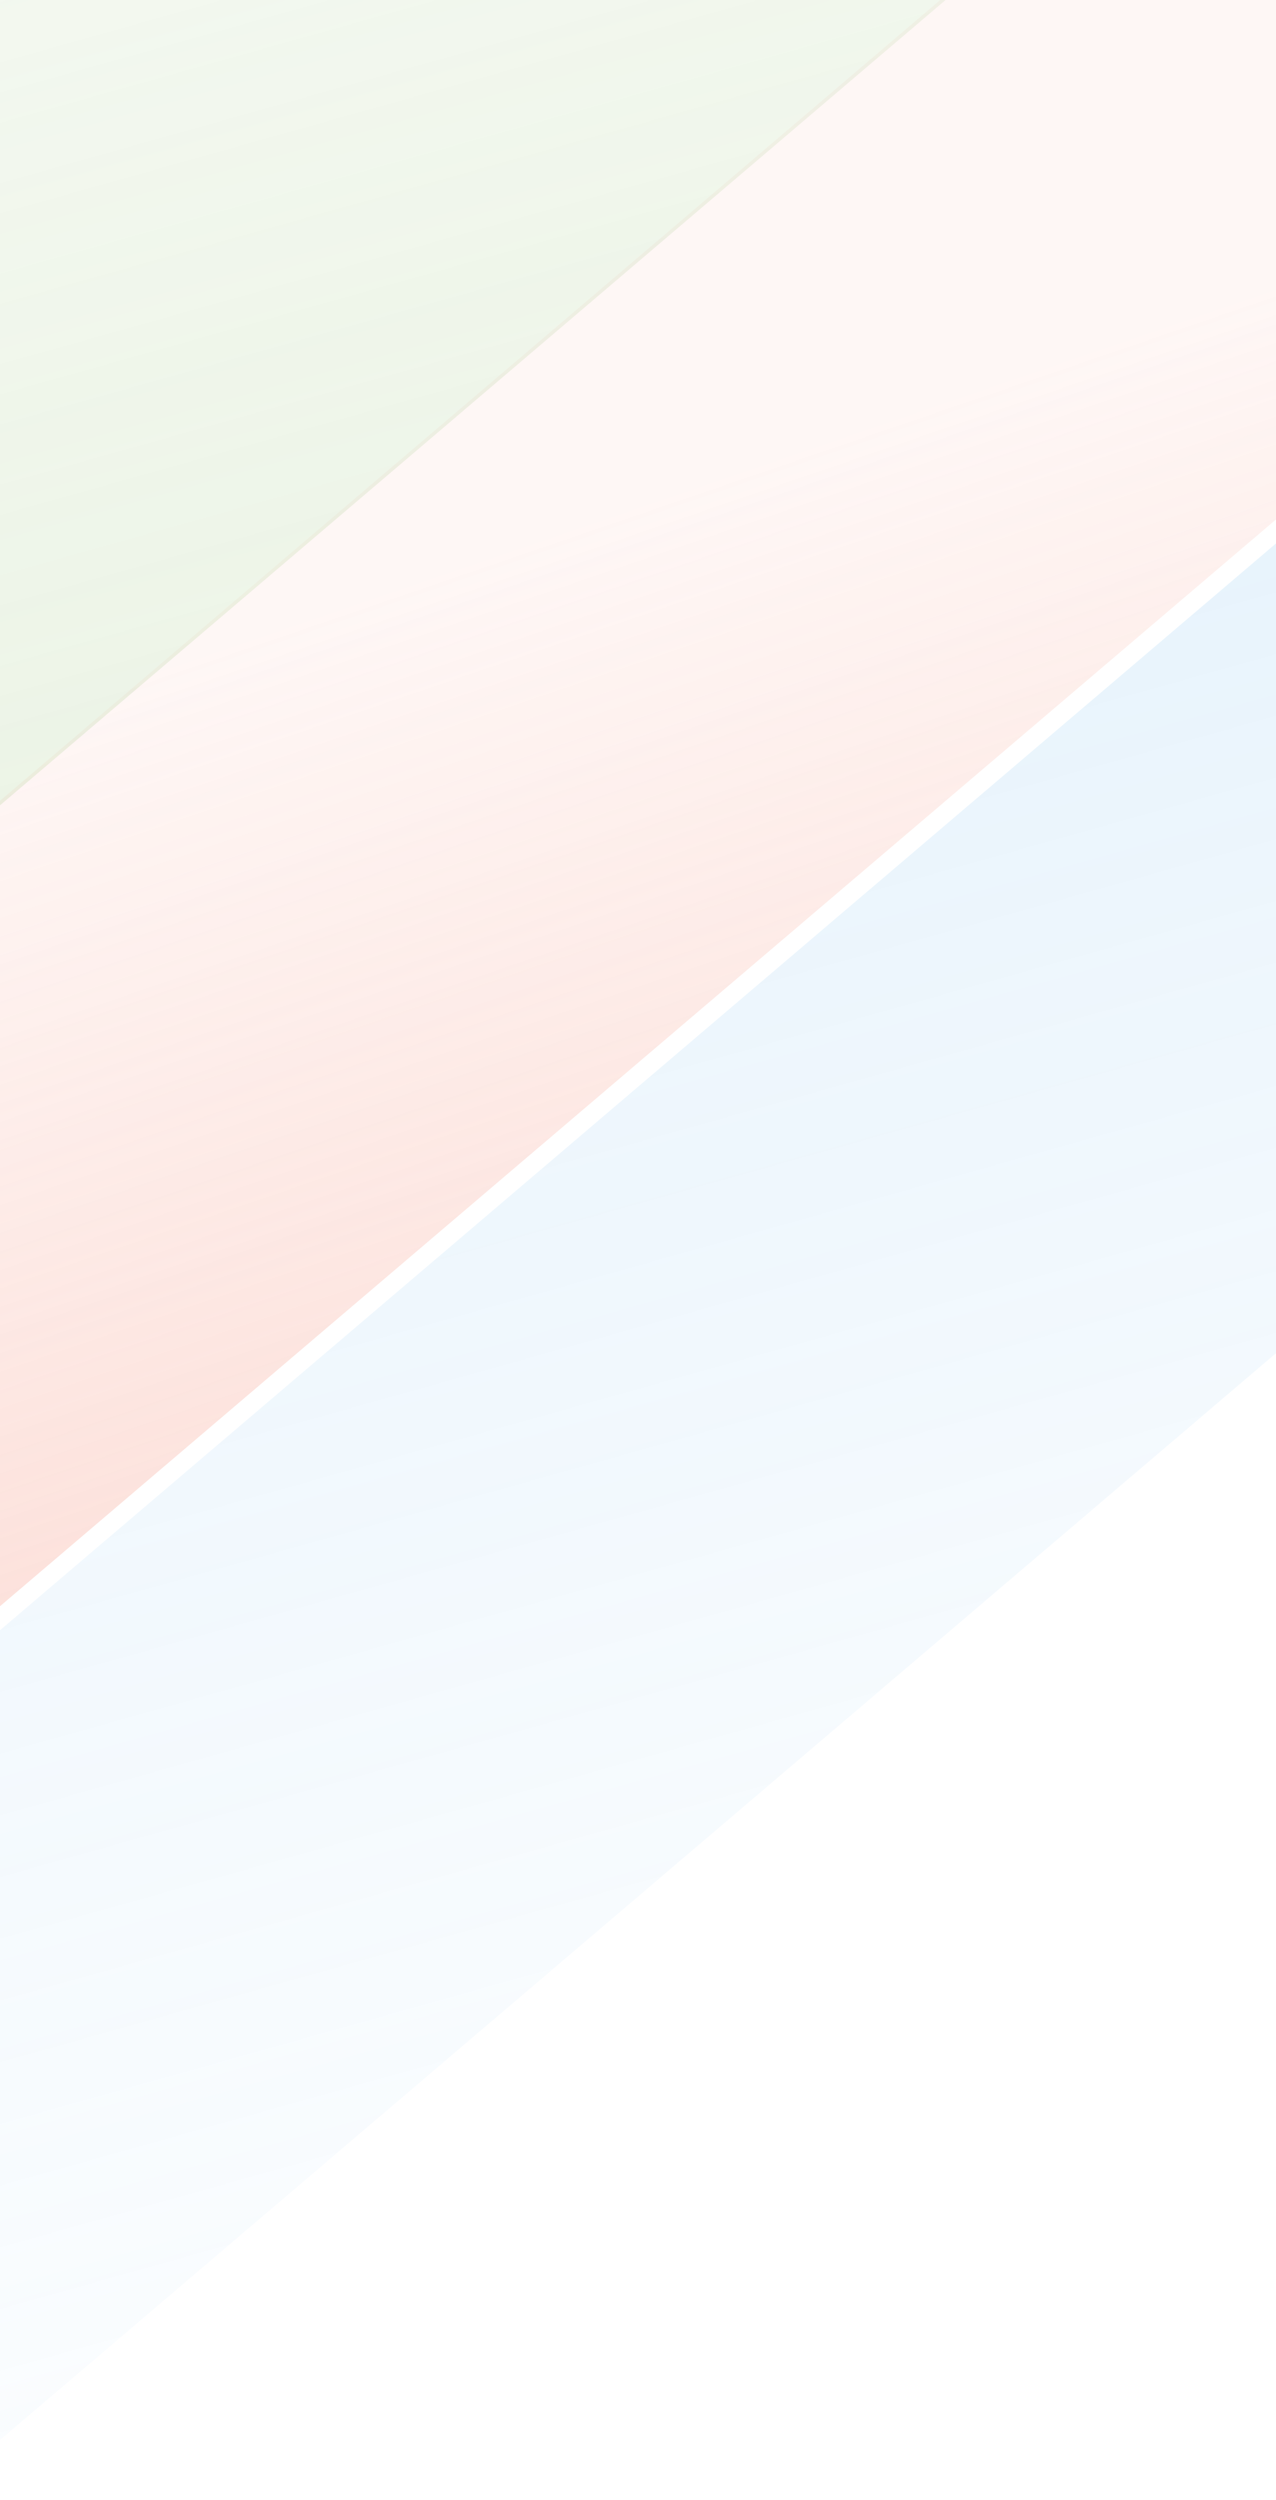 <svg width="560" height="1097" viewBox="0 0 560 1097" fill="none" xmlns="http://www.w3.org/2000/svg">
<g clip-path="url(#clip0_534_194)">
<g opacity="0.2" filter="url(#filter0_biiii_534_194)">
<rect width="270.622" height="1579.43" transform="matrix(0.627 0.779 -0.761 0.648 934.2 -91.702)" fill="url(#paint0_linear_534_194)"/>
</g>
<g opacity="0.55" filter="url(#filter1_bi_534_194)">
<rect width="269.175" height="1579.43" transform="matrix(0.627 0.779 -0.761 0.648 765.295 -301.288)" fill="url(#paint1_linear_534_194)"/>
</g>
<g opacity="0.7" filter="url(#filter2_bii_534_194)">
<rect width="270.622" height="1579.43" transform="matrix(0.627 0.779 -0.761 0.648 595.482 -512)" fill="url(#paint2_linear_534_194)"/>
</g>
</g>
<defs>
<filter id="filter0_biiii_534_194" x="-289.282" y="-112.702" width="1414.3" height="1276.74" filterUnits="userSpaceOnUse" color-interpolation-filters="sRGB">
<feFlood flood-opacity="0" result="BackgroundImageFix"/>
<feGaussianBlur in="BackgroundImageFix" stdDeviation="10.5"/>
<feComposite in2="SourceAlpha" operator="in" result="effect1_backgroundBlur_534_194"/>
<feBlend mode="normal" in="SourceGraphic" in2="effect1_backgroundBlur_534_194" result="shape"/>
<feColorMatrix in="SourceAlpha" type="matrix" values="0 0 0 0 0 0 0 0 0 0 0 0 0 0 0 0 0 0 127 0" result="hardAlpha"/>
<feOffset dx="10" dy="10"/>
<feGaussianBlur stdDeviation="11.5"/>
<feComposite in2="hardAlpha" operator="arithmetic" k2="-1" k3="1"/>
<feColorMatrix type="matrix" values="0 0 0 0 0.471 0 0 0 0 0.737 0 0 0 0 0.933 0 0 0 0.18 0"/>
<feBlend mode="normal" in2="shape" result="effect2_innerShadow_534_194"/>
<feColorMatrix in="SourceAlpha" type="matrix" values="0 0 0 0 0 0 0 0 0 0 0 0 0 0 0 0 0 0 127 0" result="hardAlpha"/>
<feOffset dy="2"/>
<feGaussianBlur stdDeviation="3"/>
<feComposite in2="hardAlpha" operator="arithmetic" k2="-1" k3="1"/>
<feColorMatrix type="matrix" values="0 0 0 0 1 0 0 0 0 1 0 0 0 0 1 0 0 0 0.05 0"/>
<feBlend mode="normal" in2="effect2_innerShadow_534_194" result="effect3_innerShadow_534_194"/>
<feColorMatrix in="SourceAlpha" type="matrix" values="0 0 0 0 0 0 0 0 0 0 0 0 0 0 0 0 0 0 127 0" result="hardAlpha"/>
<feOffset dy="1"/>
<feComposite in2="hardAlpha" operator="arithmetic" k2="-1" k3="1"/>
<feColorMatrix type="matrix" values="0 0 0 0 1 0 0 0 0 1 0 0 0 0 1 0 0 0 0.05 0"/>
<feBlend mode="normal" in2="effect3_innerShadow_534_194" result="effect4_innerShadow_534_194"/>
<feColorMatrix in="SourceAlpha" type="matrix" values="0 0 0 0 0 0 0 0 0 0 0 0 0 0 0 0 0 0 127 0" result="hardAlpha"/>
<feOffset dy="-10"/>
<feGaussianBlur stdDeviation="5"/>
<feComposite in2="hardAlpha" operator="arithmetic" k2="-1" k3="1"/>
<feColorMatrix type="matrix" values="0 0 0 0 0.471 0 0 0 0 0.737 0 0 0 0 0.933 0 0 0 0.4 0"/>
<feBlend mode="overlay" in2="effect4_innerShadow_534_194" result="effect5_innerShadow_534_194"/>
</filter>
<filter id="filter1_bi_534_194" x="-458.187" y="-322.288" width="1413.39" height="1275.61" filterUnits="userSpaceOnUse" color-interpolation-filters="sRGB">
<feFlood flood-opacity="0" result="BackgroundImageFix"/>
<feGaussianBlur in="BackgroundImageFix" stdDeviation="10.5"/>
<feComposite in2="SourceAlpha" operator="in" result="effect1_backgroundBlur_534_194"/>
<feBlend mode="normal" in="SourceGraphic" in2="effect1_backgroundBlur_534_194" result="shape"/>
<feColorMatrix in="SourceAlpha" type="matrix" values="0 0 0 0 0 0 0 0 0 0 0 0 0 0 0 0 0 0 127 0" result="hardAlpha"/>
<feOffset dy="1"/>
<feComposite in2="hardAlpha" operator="arithmetic" k2="-1" k3="1"/>
<feColorMatrix type="matrix" values="0 0 0 0 1 0 0 0 0 1 0 0 0 0 1 0 0 0 0.05 0"/>
<feBlend mode="normal" in2="shape" result="effect2_innerShadow_534_194"/>
</filter>
<filter id="filter2_bii_534_194" x="-628" y="-533" width="1414.3" height="1276.74" filterUnits="userSpaceOnUse" color-interpolation-filters="sRGB">
<feFlood flood-opacity="0" result="BackgroundImageFix"/>
<feGaussianBlur in="BackgroundImageFix" stdDeviation="10.5"/>
<feComposite in2="SourceAlpha" operator="in" result="effect1_backgroundBlur_534_194"/>
<feBlend mode="normal" in="SourceGraphic" in2="effect1_backgroundBlur_534_194" result="shape"/>
<feColorMatrix in="SourceAlpha" type="matrix" values="0 0 0 0 0 0 0 0 0 0 0 0 0 0 0 0 0 0 127 0" result="hardAlpha"/>
<feOffset dy="2"/>
<feGaussianBlur stdDeviation="3"/>
<feComposite in2="hardAlpha" operator="arithmetic" k2="-1" k3="1"/>
<feColorMatrix type="matrix" values="0 0 0 0 1 0 0 0 0 1 0 0 0 0 1 0 0 0 0.05 0"/>
<feBlend mode="normal" in2="shape" result="effect2_innerShadow_534_194"/>
<feColorMatrix in="SourceAlpha" type="matrix" values="0 0 0 0 0 0 0 0 0 0 0 0 0 0 0 0 0 0 127 0" result="hardAlpha"/>
<feOffset dy="1"/>
<feComposite in2="hardAlpha" operator="arithmetic" k2="-1" k3="1"/>
<feColorMatrix type="matrix" values="0 0 0 0 1 0 0 0 0 1 0 0 0 0 1 0 0 0 0.05 0"/>
<feBlend mode="normal" in2="effect2_innerShadow_534_194" result="effect3_innerShadow_534_194"/>
</filter>
<linearGradient id="paint0_linear_534_194" x1="135.311" y1="3126.41" x2="-1050.97" y2="2587.64" gradientUnits="userSpaceOnUse">
<stop stop-color="white" stop-opacity="0.01"/>
<stop offset="1" stop-color="#78BCEE"/>
</linearGradient>
<linearGradient id="paint1_linear_534_194" x1="173.598" y1="2762.86" x2="-603.263" y2="2459.89" gradientUnits="userSpaceOnUse">
<stop stop-color="#F69783"/>
<stop offset="1" stop-color="#F69783" stop-opacity="0.141"/>
</linearGradient>
<linearGradient id="paint2_linear_534_194" x1="135.311" y1="3126.41" x2="-1050.97" y2="2587.64" gradientUnits="userSpaceOnUse">
<stop stop-color="#A3C987" stop-opacity="0.525"/>
<stop offset="1" stop-color="#A3C987" stop-opacity="0.12"/>
</linearGradient>
<clipPath id="clip0_534_194">
<rect width="560" height="1097" fill="white"/>
</clipPath>
</defs>
</svg>
